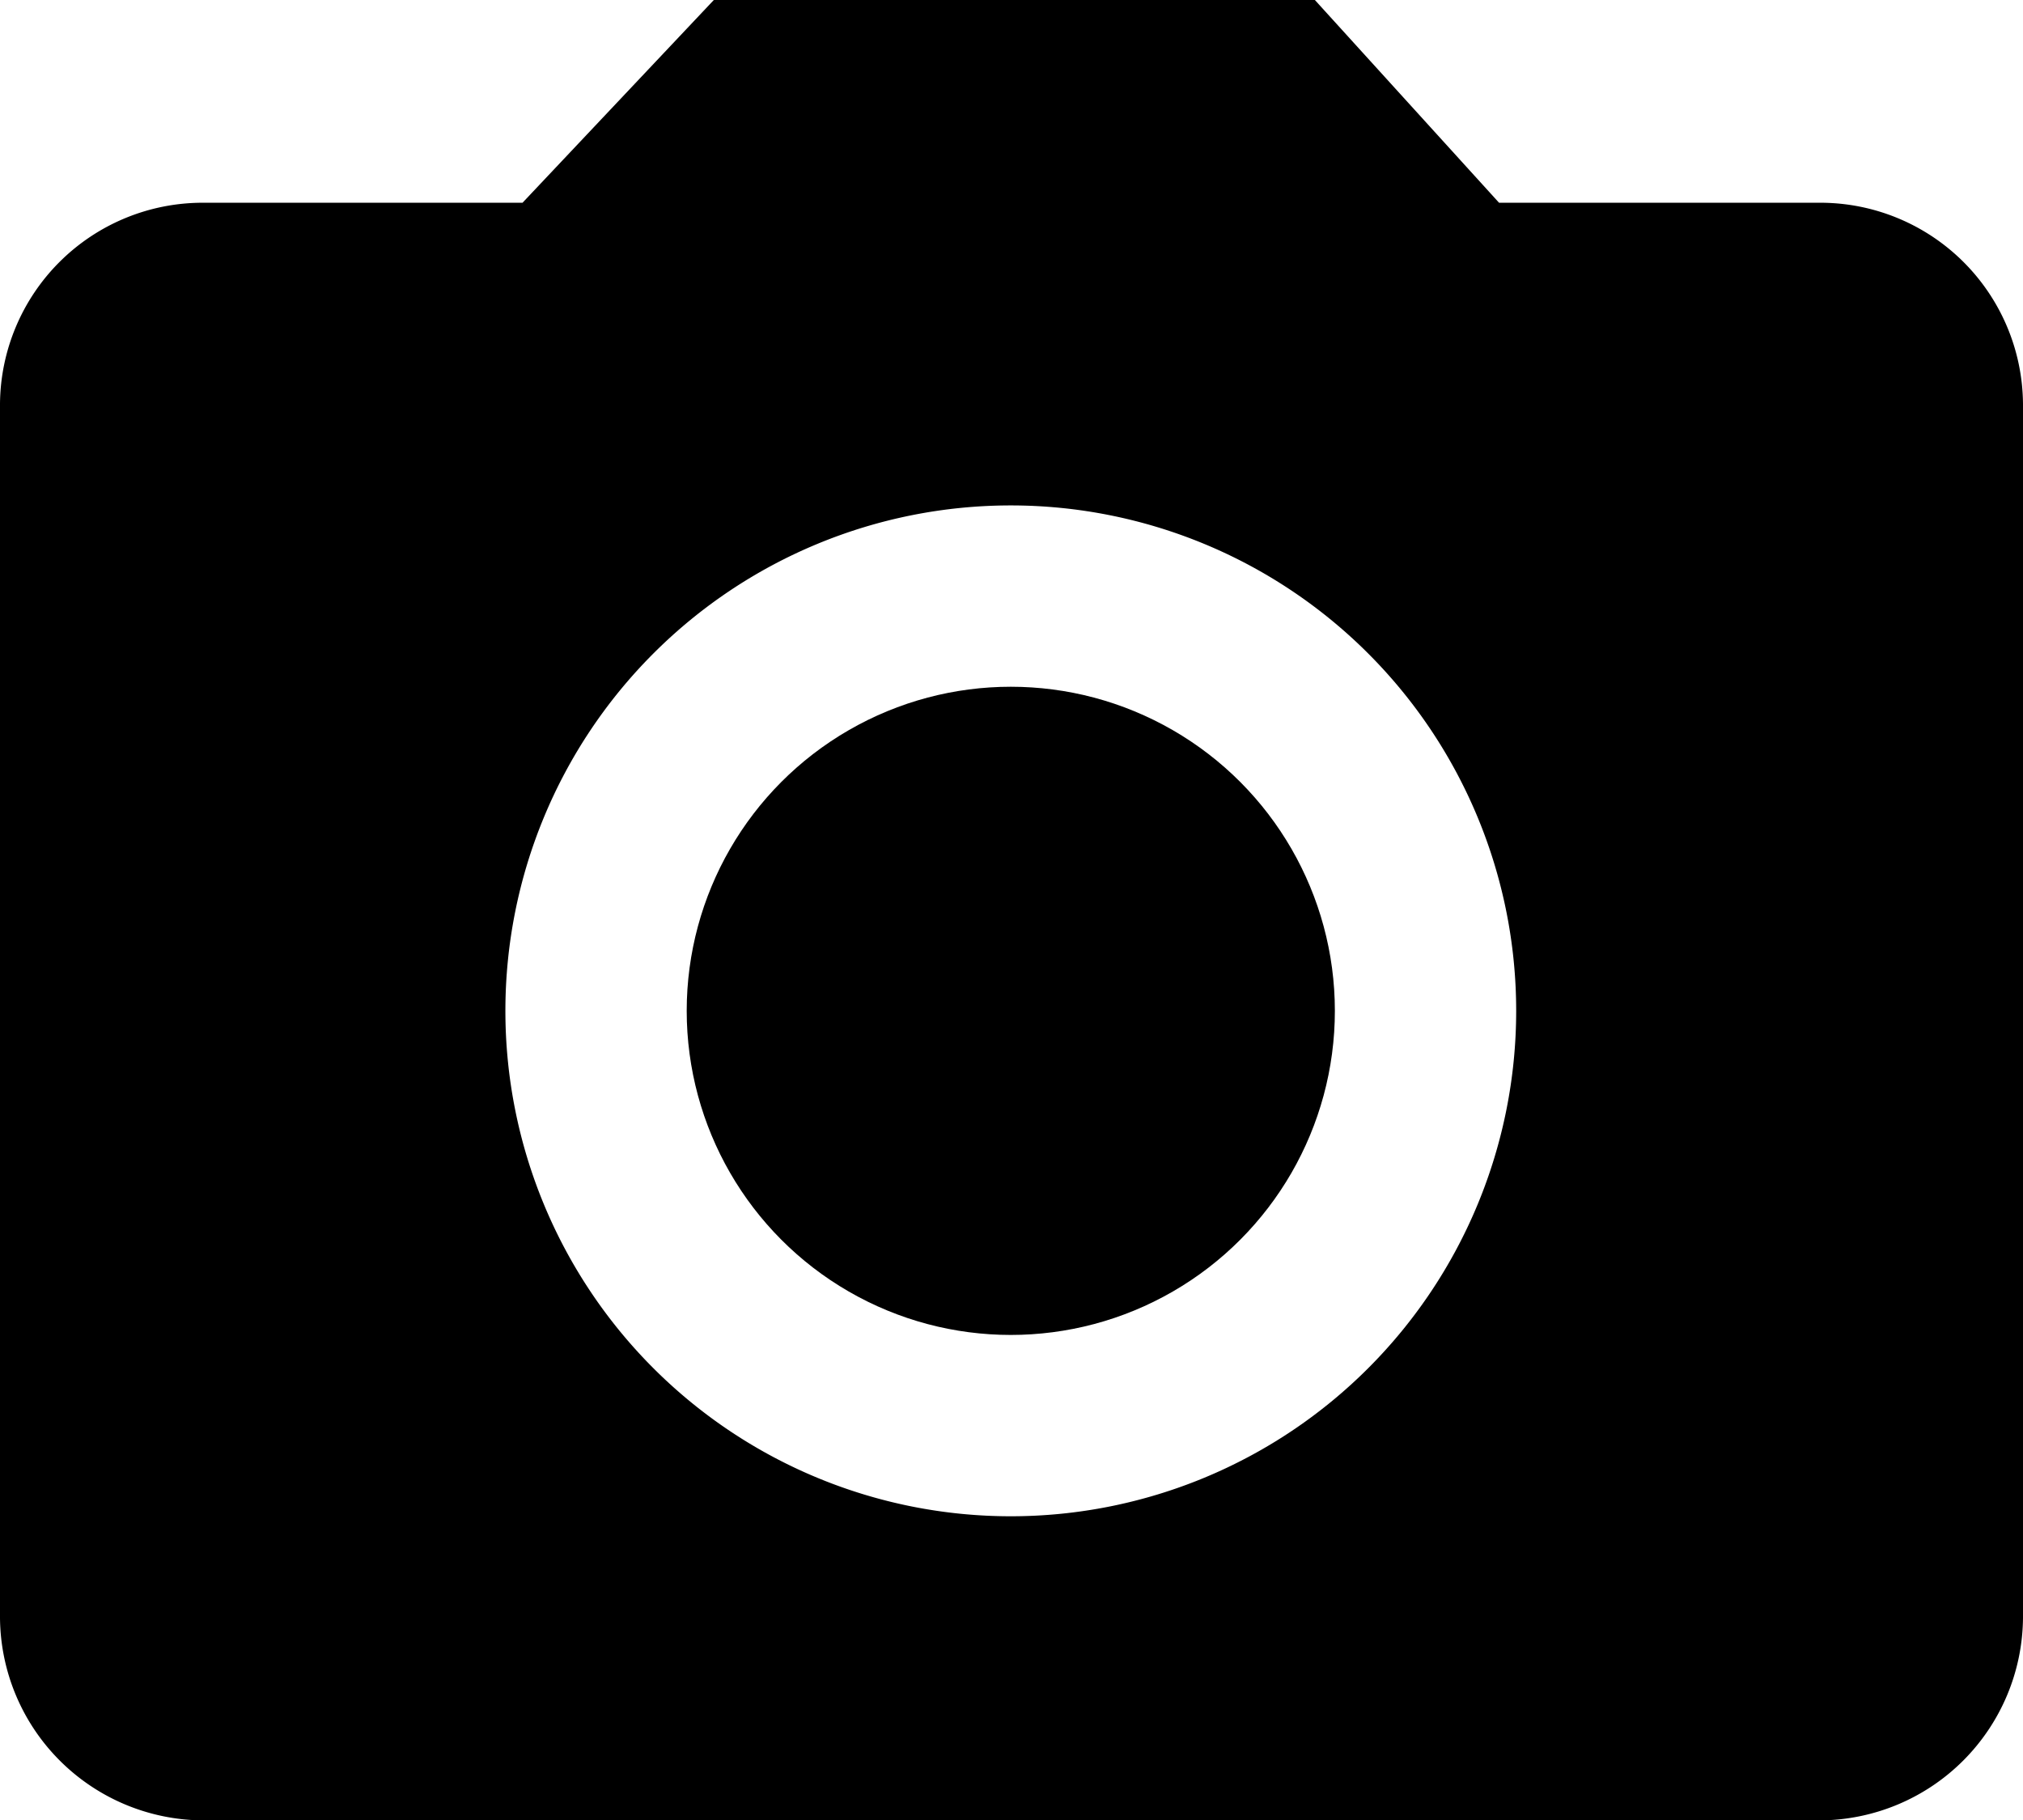 <svg xmlns="http://www.w3.org/2000/svg" viewBox="0 0 14.17 12.75"><circle class="cls-1" cx="7.08" cy="7.08" r="2.27"/><path class="cls-1" d="M12.75,1.42H10.5L9.21,0H5L3.66,1.42H1.42A1.42,1.42,0,0,0,0,2.83v8.5a1.43,1.43,0,0,0,1.42,1.42H12.75a1.43,1.43,0,0,0,1.42-1.42V2.83A1.42,1.42,0,0,0,12.75,1.42Zm-5.67,9.2a3.54,3.54,0,1,1,3.54-3.54A3.54,3.54,0,0,1,7.08,10.62Z"/></svg>